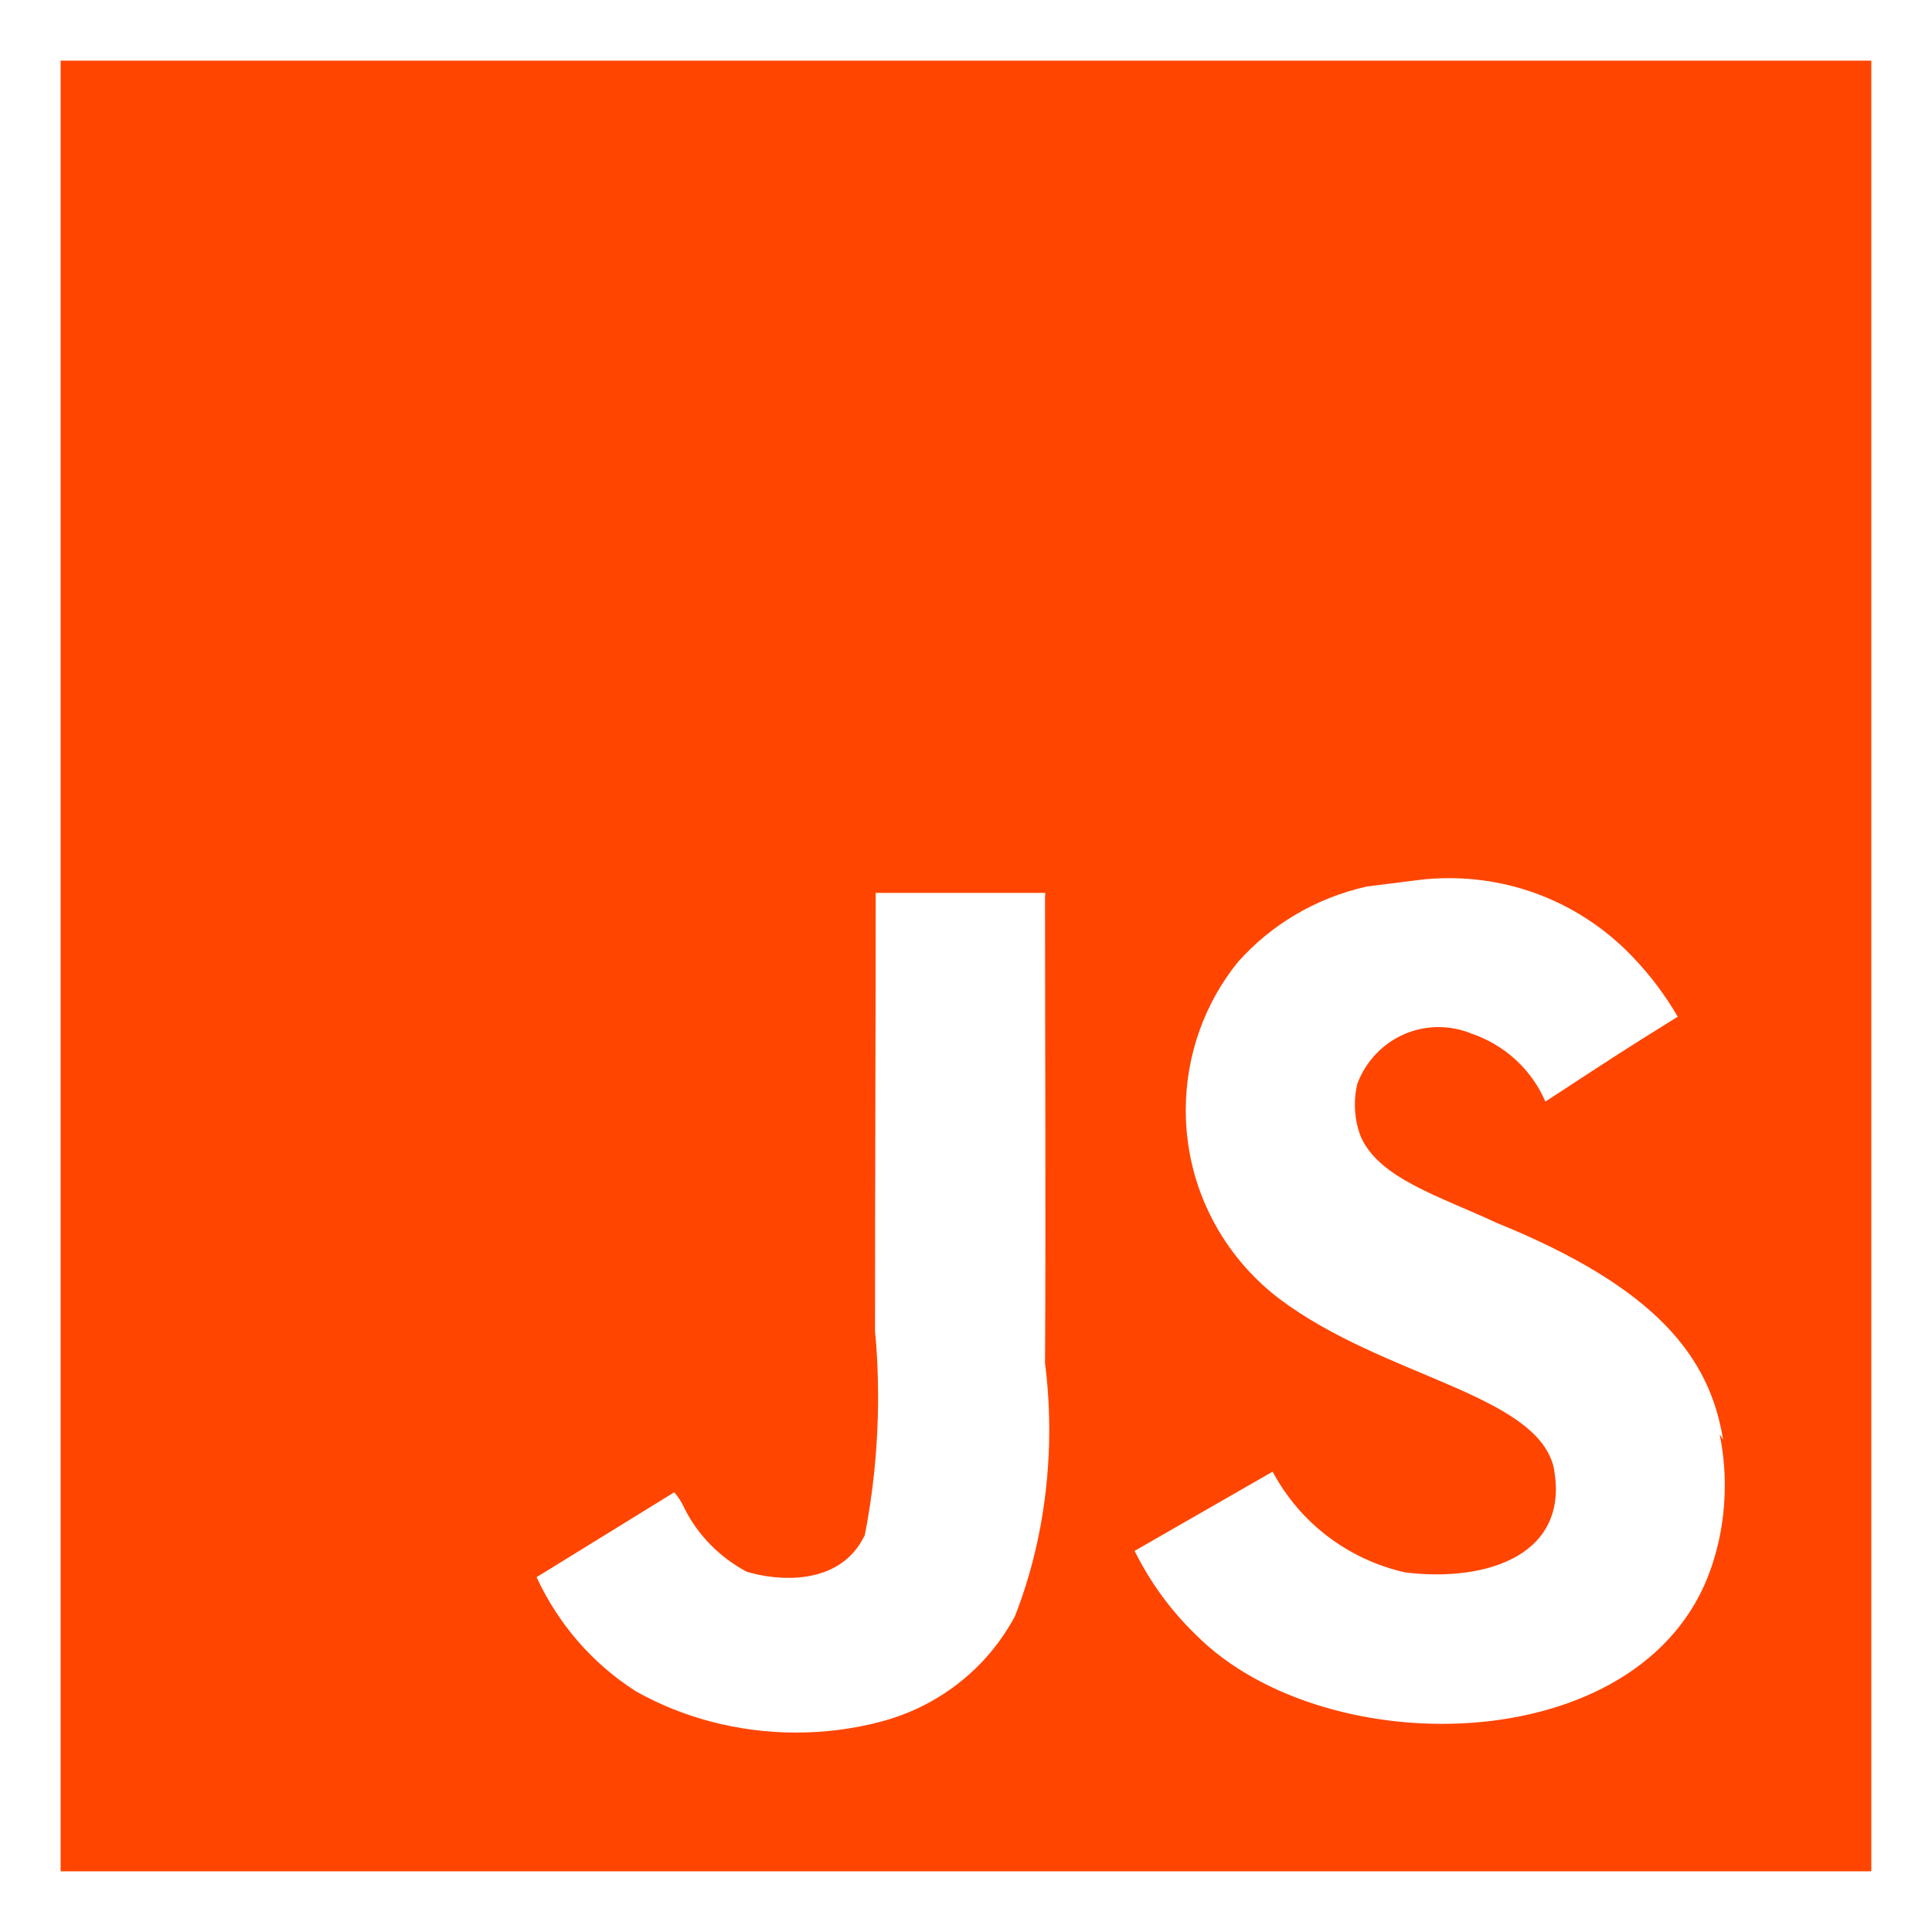 <?xml version="1.0" encoding="utf-8"?>
<!-- Uploaded to: SVG Repo, www.svgrepo.com, Generator: SVG Repo Mixer Tools -->
<svg fill="#ff4500" width="100px" height="100px" viewBox="0 0 32 32" version="1.1" xmlns="http://www.w3.org/2000/svg">
<title>javascript</title>
<path d="M17.313 14.789h-2.809c0 2.422-0.011 4.829-0.011 7.254 0.033 0.329 0.051 0.712 0.051 1.099 0 0.81-0.081 1.601-0.236 2.365l0.013-0.076c-0.412 0.861-1.475 0.751-1.957 0.6-0.451-0.242-0.808-0.609-1.031-1.055l-0.006-0.014c-0.044-0.094-0.097-0.174-0.16-0.246l0.001 0.001-2.281 1.406c0.367 0.79 0.934 1.434 1.637 1.885l0.018 0.011c0.763 0.427 1.675 0.678 2.645 0.678 0.484 0 0.954-0.063 1.401-0.18l-0.038 0.009c0.988-0.248 1.793-0.89 2.254-1.744l0.009-0.019c0.359-0.914 0.566-1.973 0.566-3.080 0-0.388-0.026-0.77-0.075-1.145l0.005 0.044c0.015-2.567 0-5.135 0-7.722zM28.539 23.843c-0.219-1.368-1.11-2.518-3.753-3.59-0.92-0.431-1.942-0.731-2.246-1.425-0.063-0.158-0.099-0.341-0.099-0.532 0-0.124 0.015-0.244 0.044-0.359l-0.002 0.010c0.208-0.55 0.731-0.935 1.343-0.935 0.199 0 0.388 0.040 0.559 0.113l-0.009-0.004c0.552 0.19 0.988 0.594 1.215 1.112l0.005 0.013c1.292-0.845 1.292-0.845 2.193-1.406-0.216-0.369-0.459-0.689-0.734-0.977l0.002 0.002c-0.767-0.814-1.852-1.32-3.056-1.32-0.171 0-0.34 0.010-0.505 0.030l0.020-0.002-0.881 0.111c-0.856 0.194-1.587 0.639-2.133 1.252l-0.003 0.004c-0.535 0.665-0.859 1.519-0.859 2.449 0 1.279 0.613 2.415 1.56 3.131l0.010 0.007c1.706 1.275 4.2 1.555 4.519 2.755 0.3 1.462-1.087 1.931-2.457 1.762-0.957-0.218-1.741-0.83-2.184-1.652l-0.009-0.017-2.287 1.313c0.269 0.536 0.607 0.994 1.011 1.385l0.001 0.001c2.174 2.194 7.61 2.082 8.586-1.255 0.113-0.364 0.178-0.782 0.178-1.215 0-0.3-0.031-0.593-0.091-0.875l0.005 0.028zM1.004 1.004h29.991v29.991h-29.991z"></path>
</svg>
